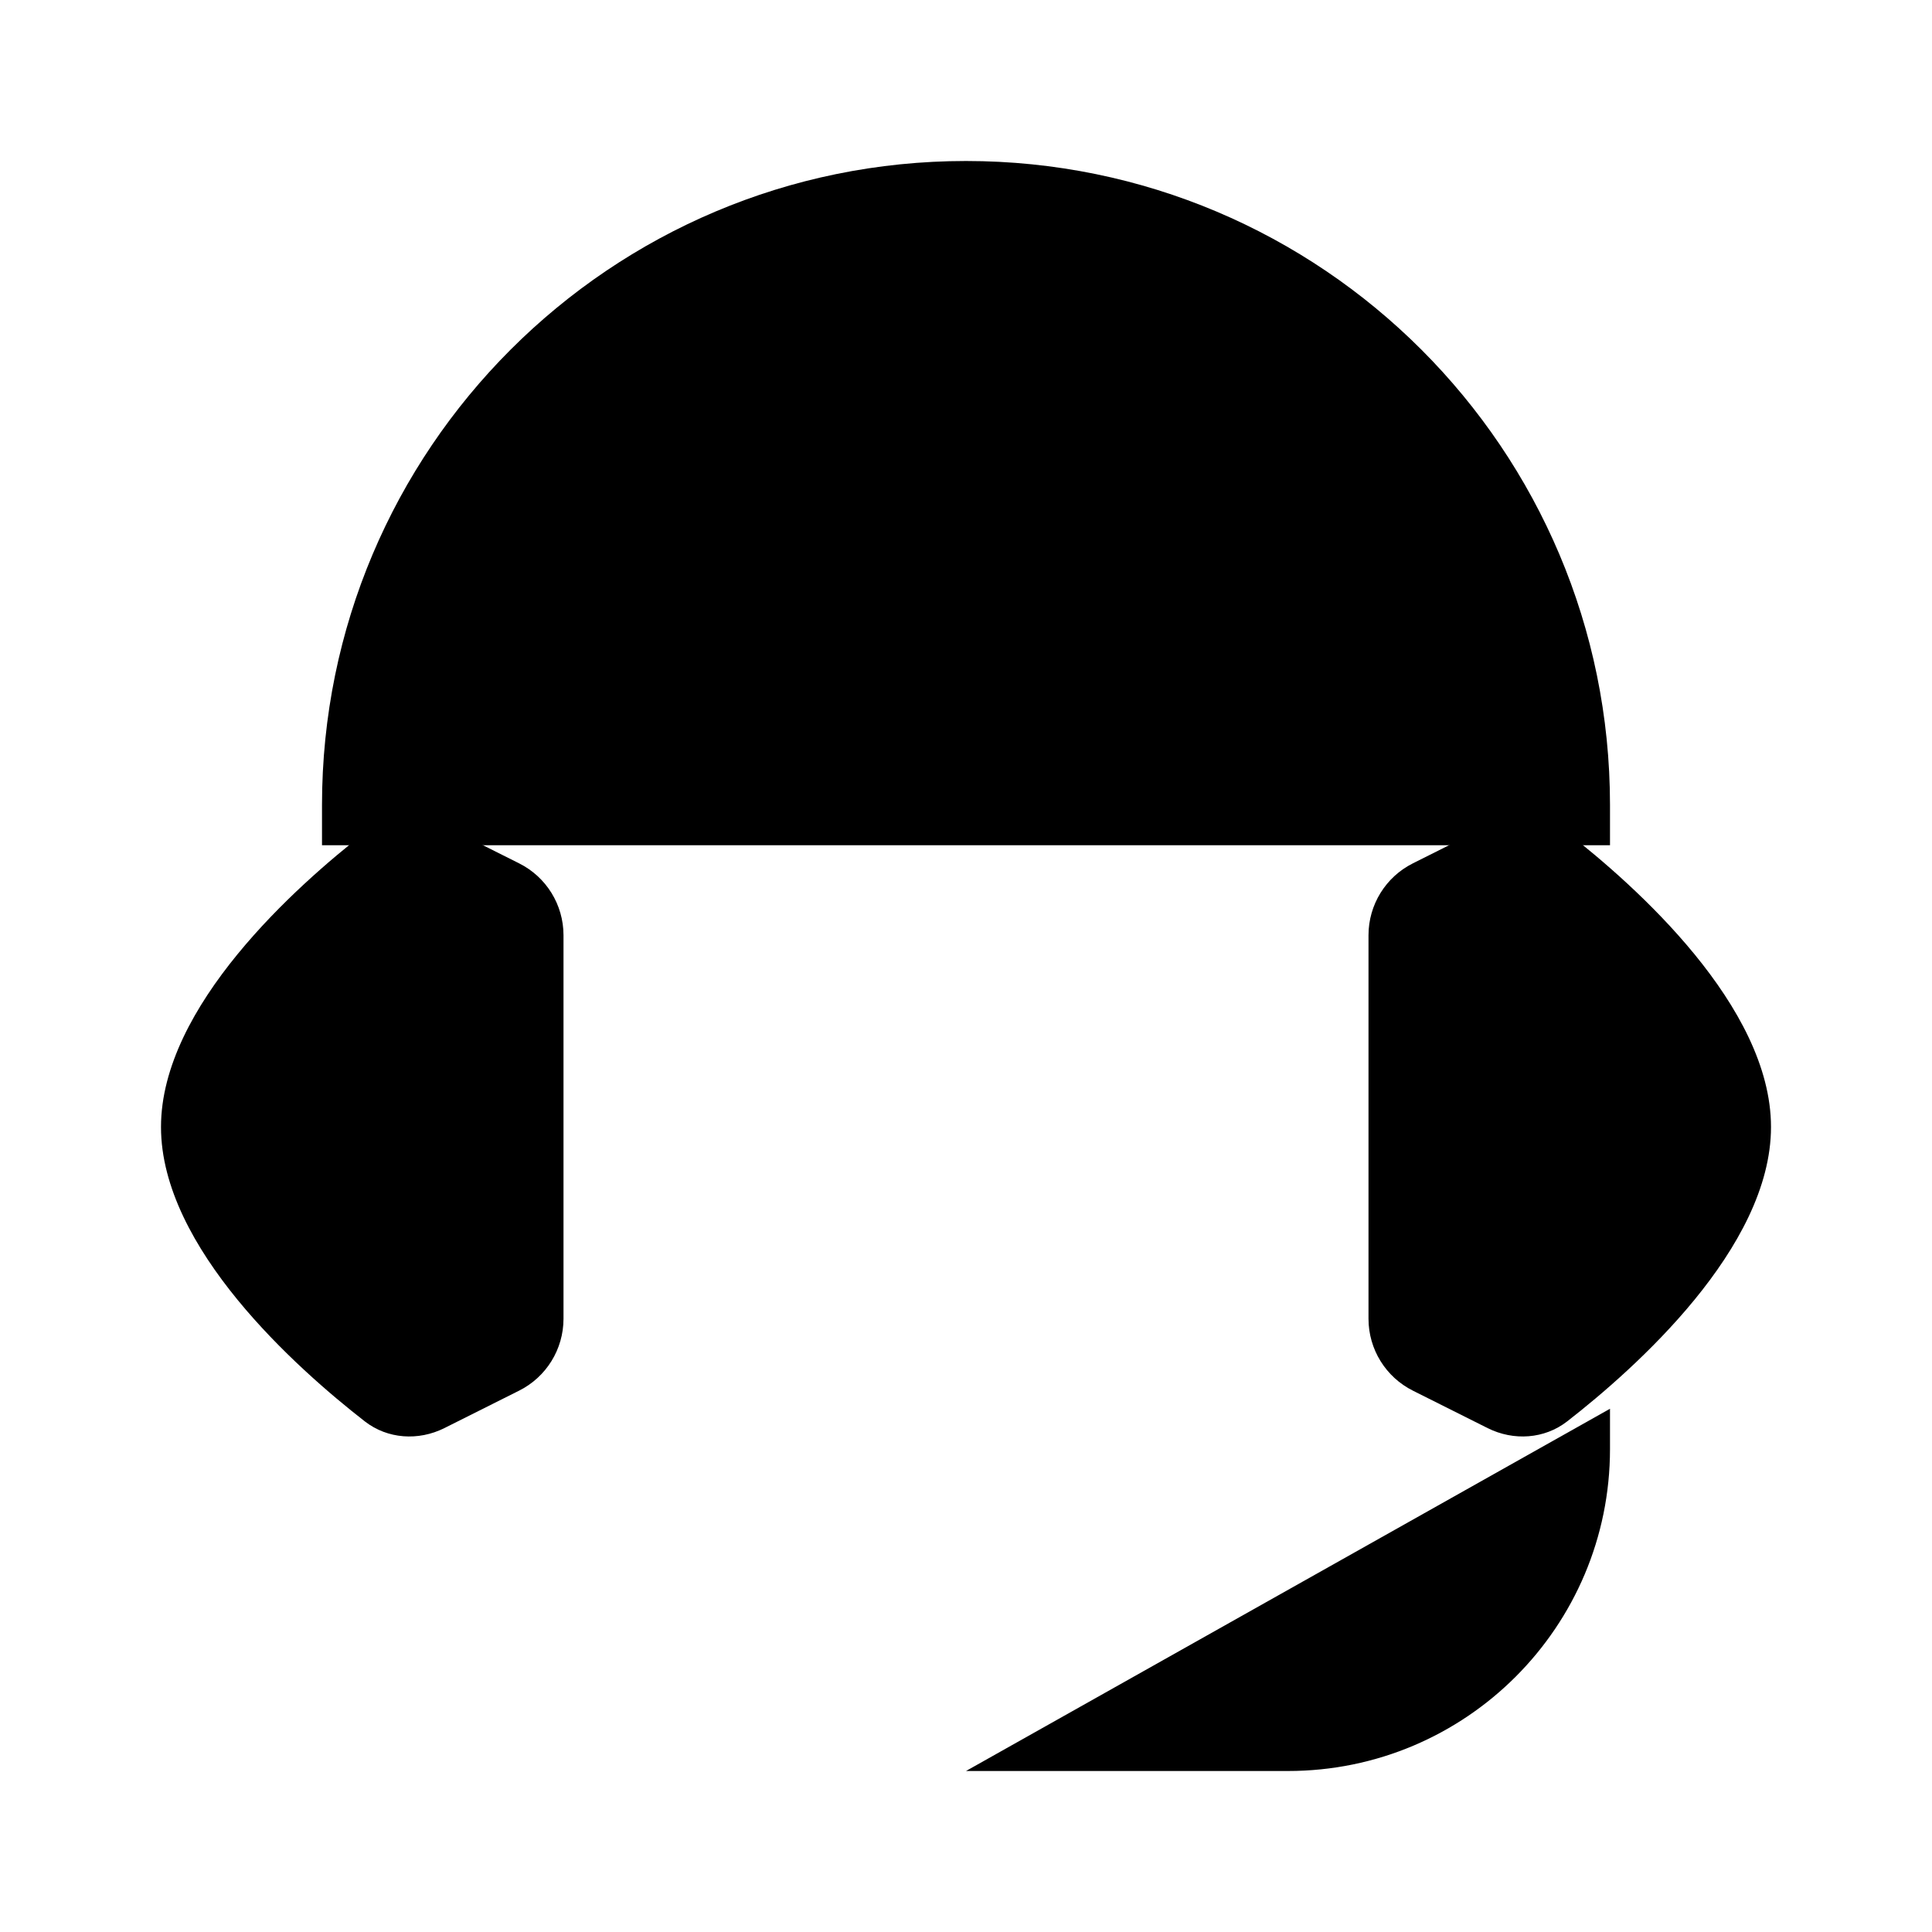 <svg viewBox="0 0 24 24" xmlns="http://www.w3.org/2000/svg"><path d="M5.519 10.259L6.447 10.724C6.786 10.893 7 11.239 7 11.618V16.382C7 16.761 6.786 17.107 6.447 17.276L5.519 17.741C5.198 17.901 4.815 17.877 4.532 17.657C3.689 17.001 2 15.501 2 14C2 12.499 3.689 10.999 4.532 10.343C4.815 10.123 5.198 10.099 5.519 10.259Z"/><path d="M4 10.5V10C4 5.582 7.582 2 12 2V2C16.418 2 20 5.582 20 10V10.5"/><path d="M20 17.5V18C20 20.209 18.209 22 16 22H12"/><path d="M19.468 10.343C19.185 10.123 18.802 10.099 18.481 10.259L17.553 10.724C17.214 10.893 17 11.239 17 11.618V16.382C17 16.761 17.214 17.107 17.553 17.276L18.481 17.741C18.802 17.901 19.185 17.877 19.468 17.657C20.311 17.001 22 15.501 22 14C22 12.499 20.311 10.999 19.468 10.343Z"/></svg>